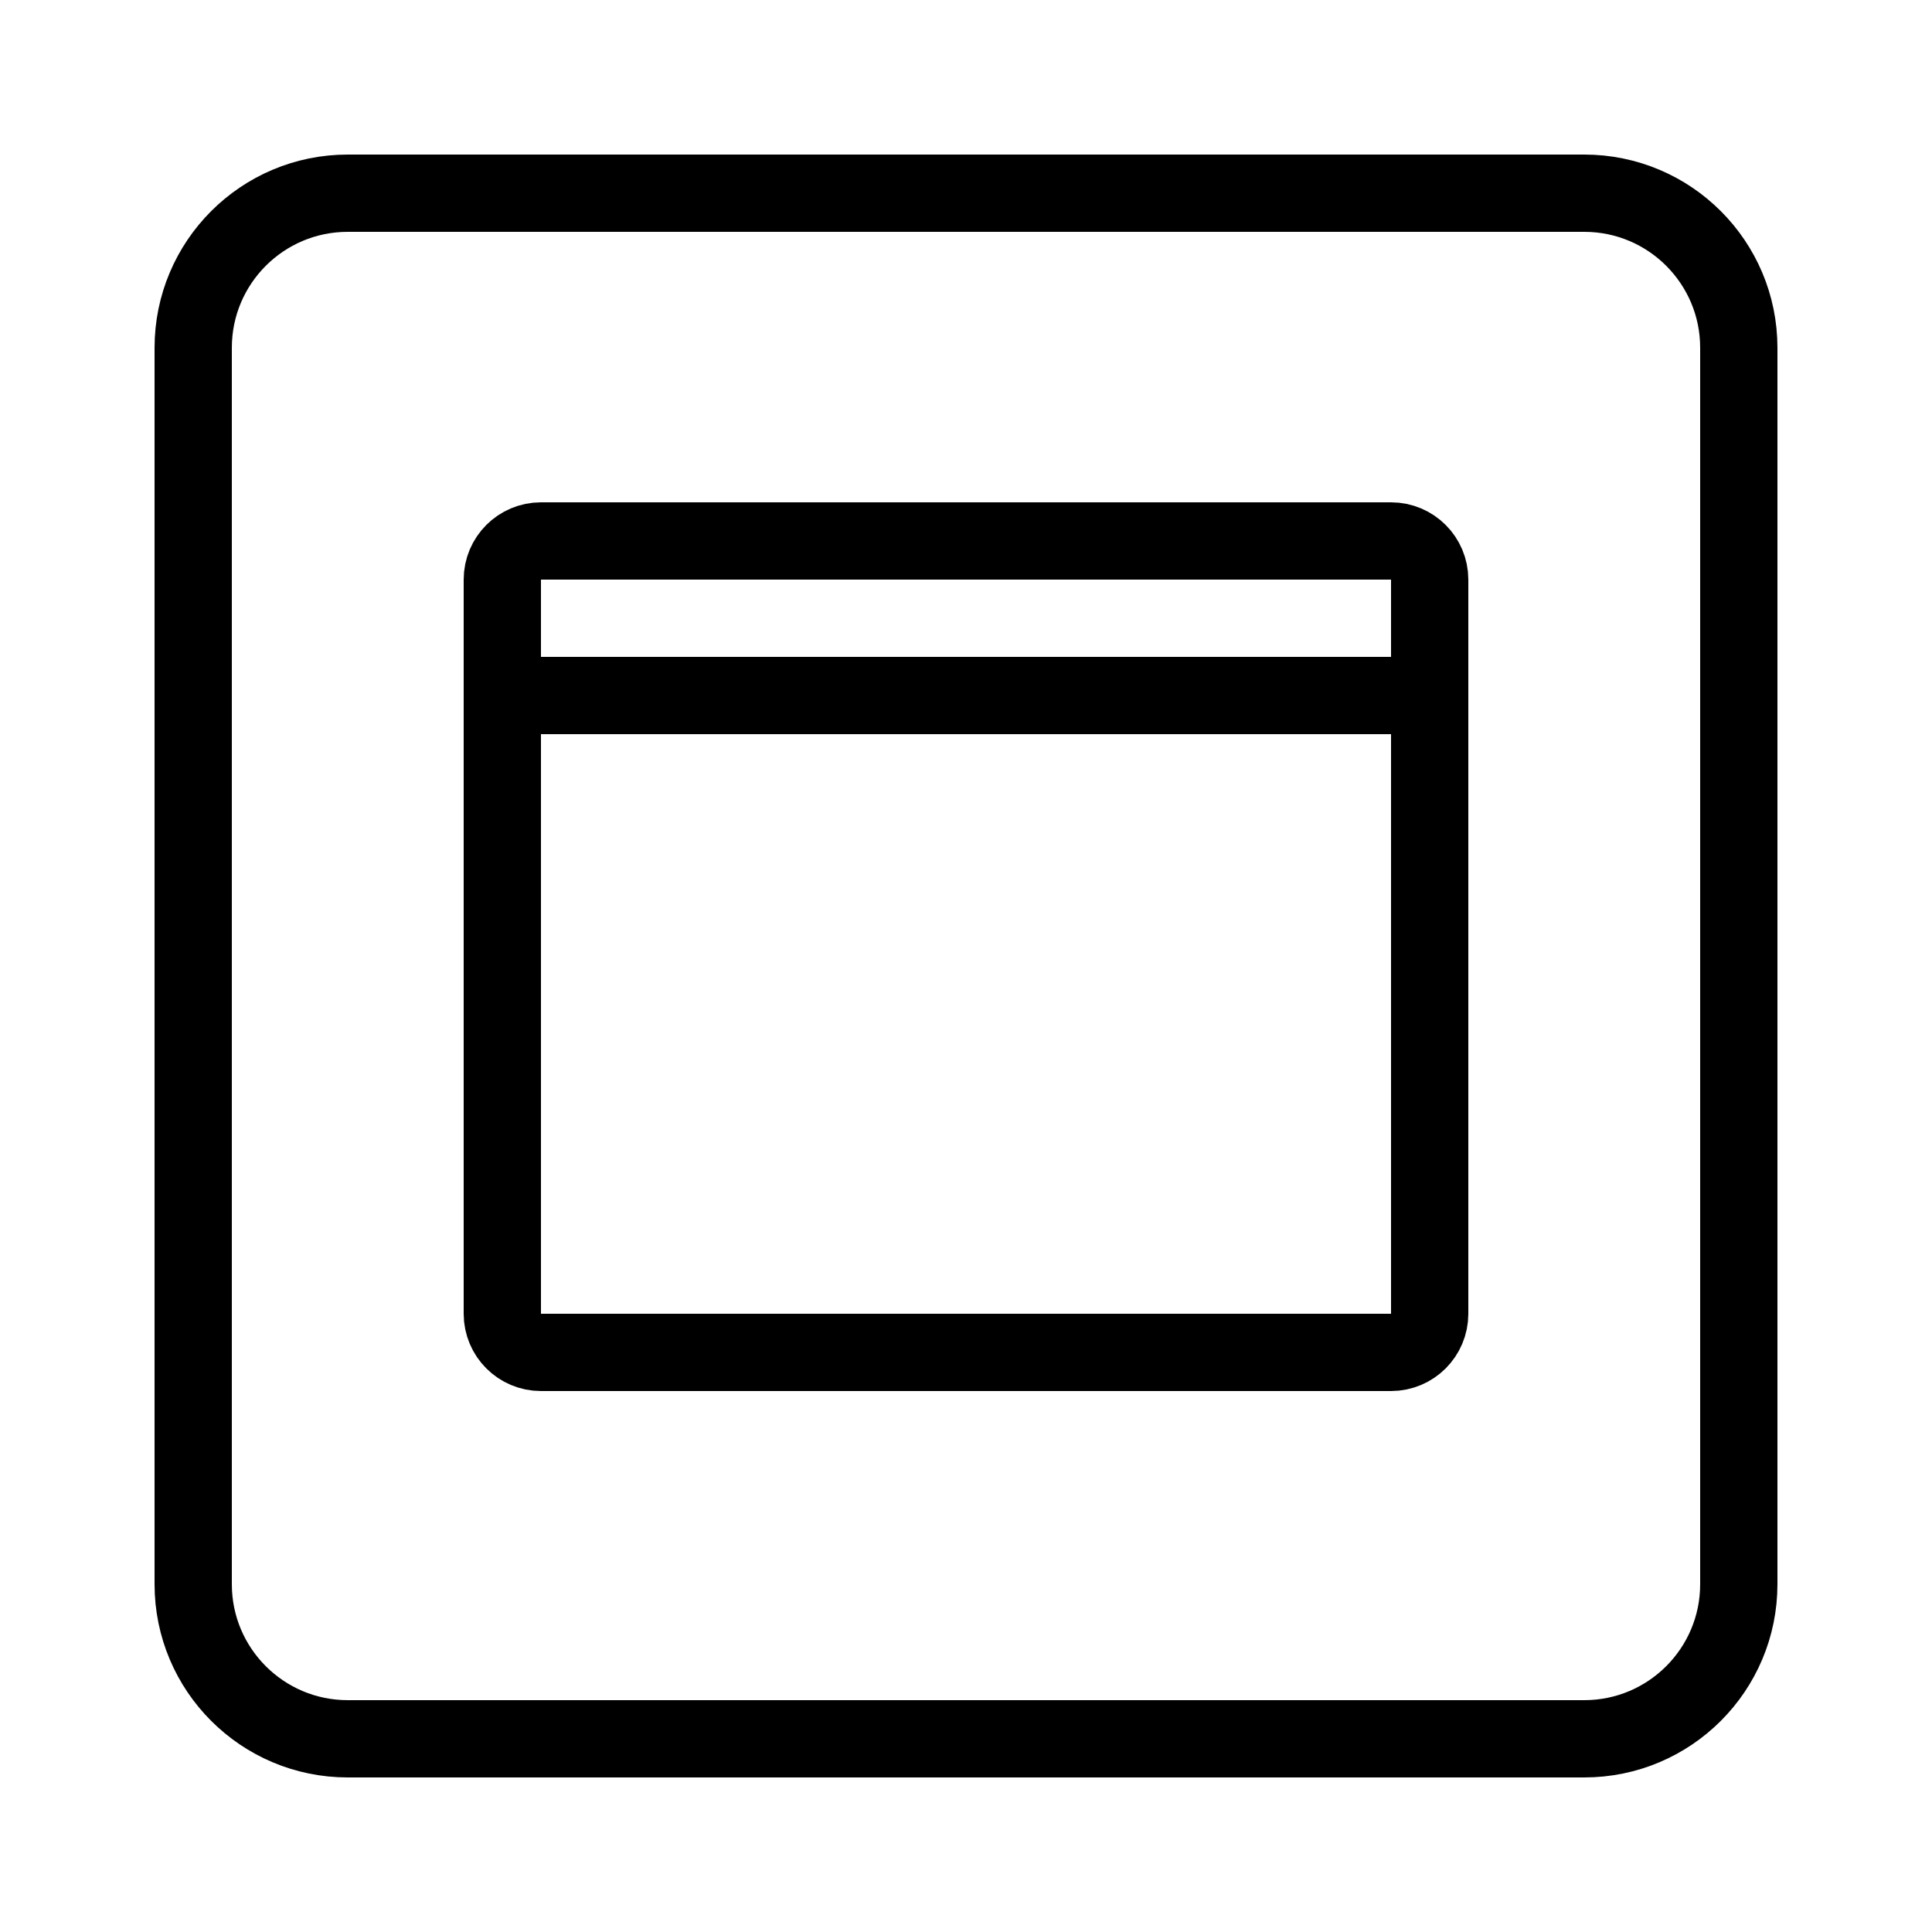 <?xml version="1.0" encoding="iso-8859-1"?><!-- Generator: Adobe Illustrator 21.1.0, SVG Export Plug-In . SVG Version: 6.00 Build 0)  --><svg xmlns="http://www.w3.org/2000/svg" xmlns:xlink="http://www.w3.org/1999/xlink" viewBox="0 0 50 50" width="500px" height="500px"><path style="fill:none;stroke:#000000;stroke-width:2;stroke-miterlimit:10;" d="M41,45H9c-2.209,0-4-1.791-4-4V9c0-2.209,1.791-4,4-4h32c2.209,0,4,1.791,4,4v32C45,43.209,43.209,45,41,45z"/><path style="fill:none;stroke:#000000;stroke-width:2;stroke-miterlimit:10;" d="M14,35h22c0.552,0,1-0.448,1-1V15c0-0.552-0.448-1-1-1H14c-0.552,0-1,0.448-1,1v19C13,34.552,13.448,35,14,35z"/><line style="fill:none;stroke:#000000;stroke-width:2;stroke-miterlimit:10;" x1="13" y1="18" x2="37" y2="18"/></svg>